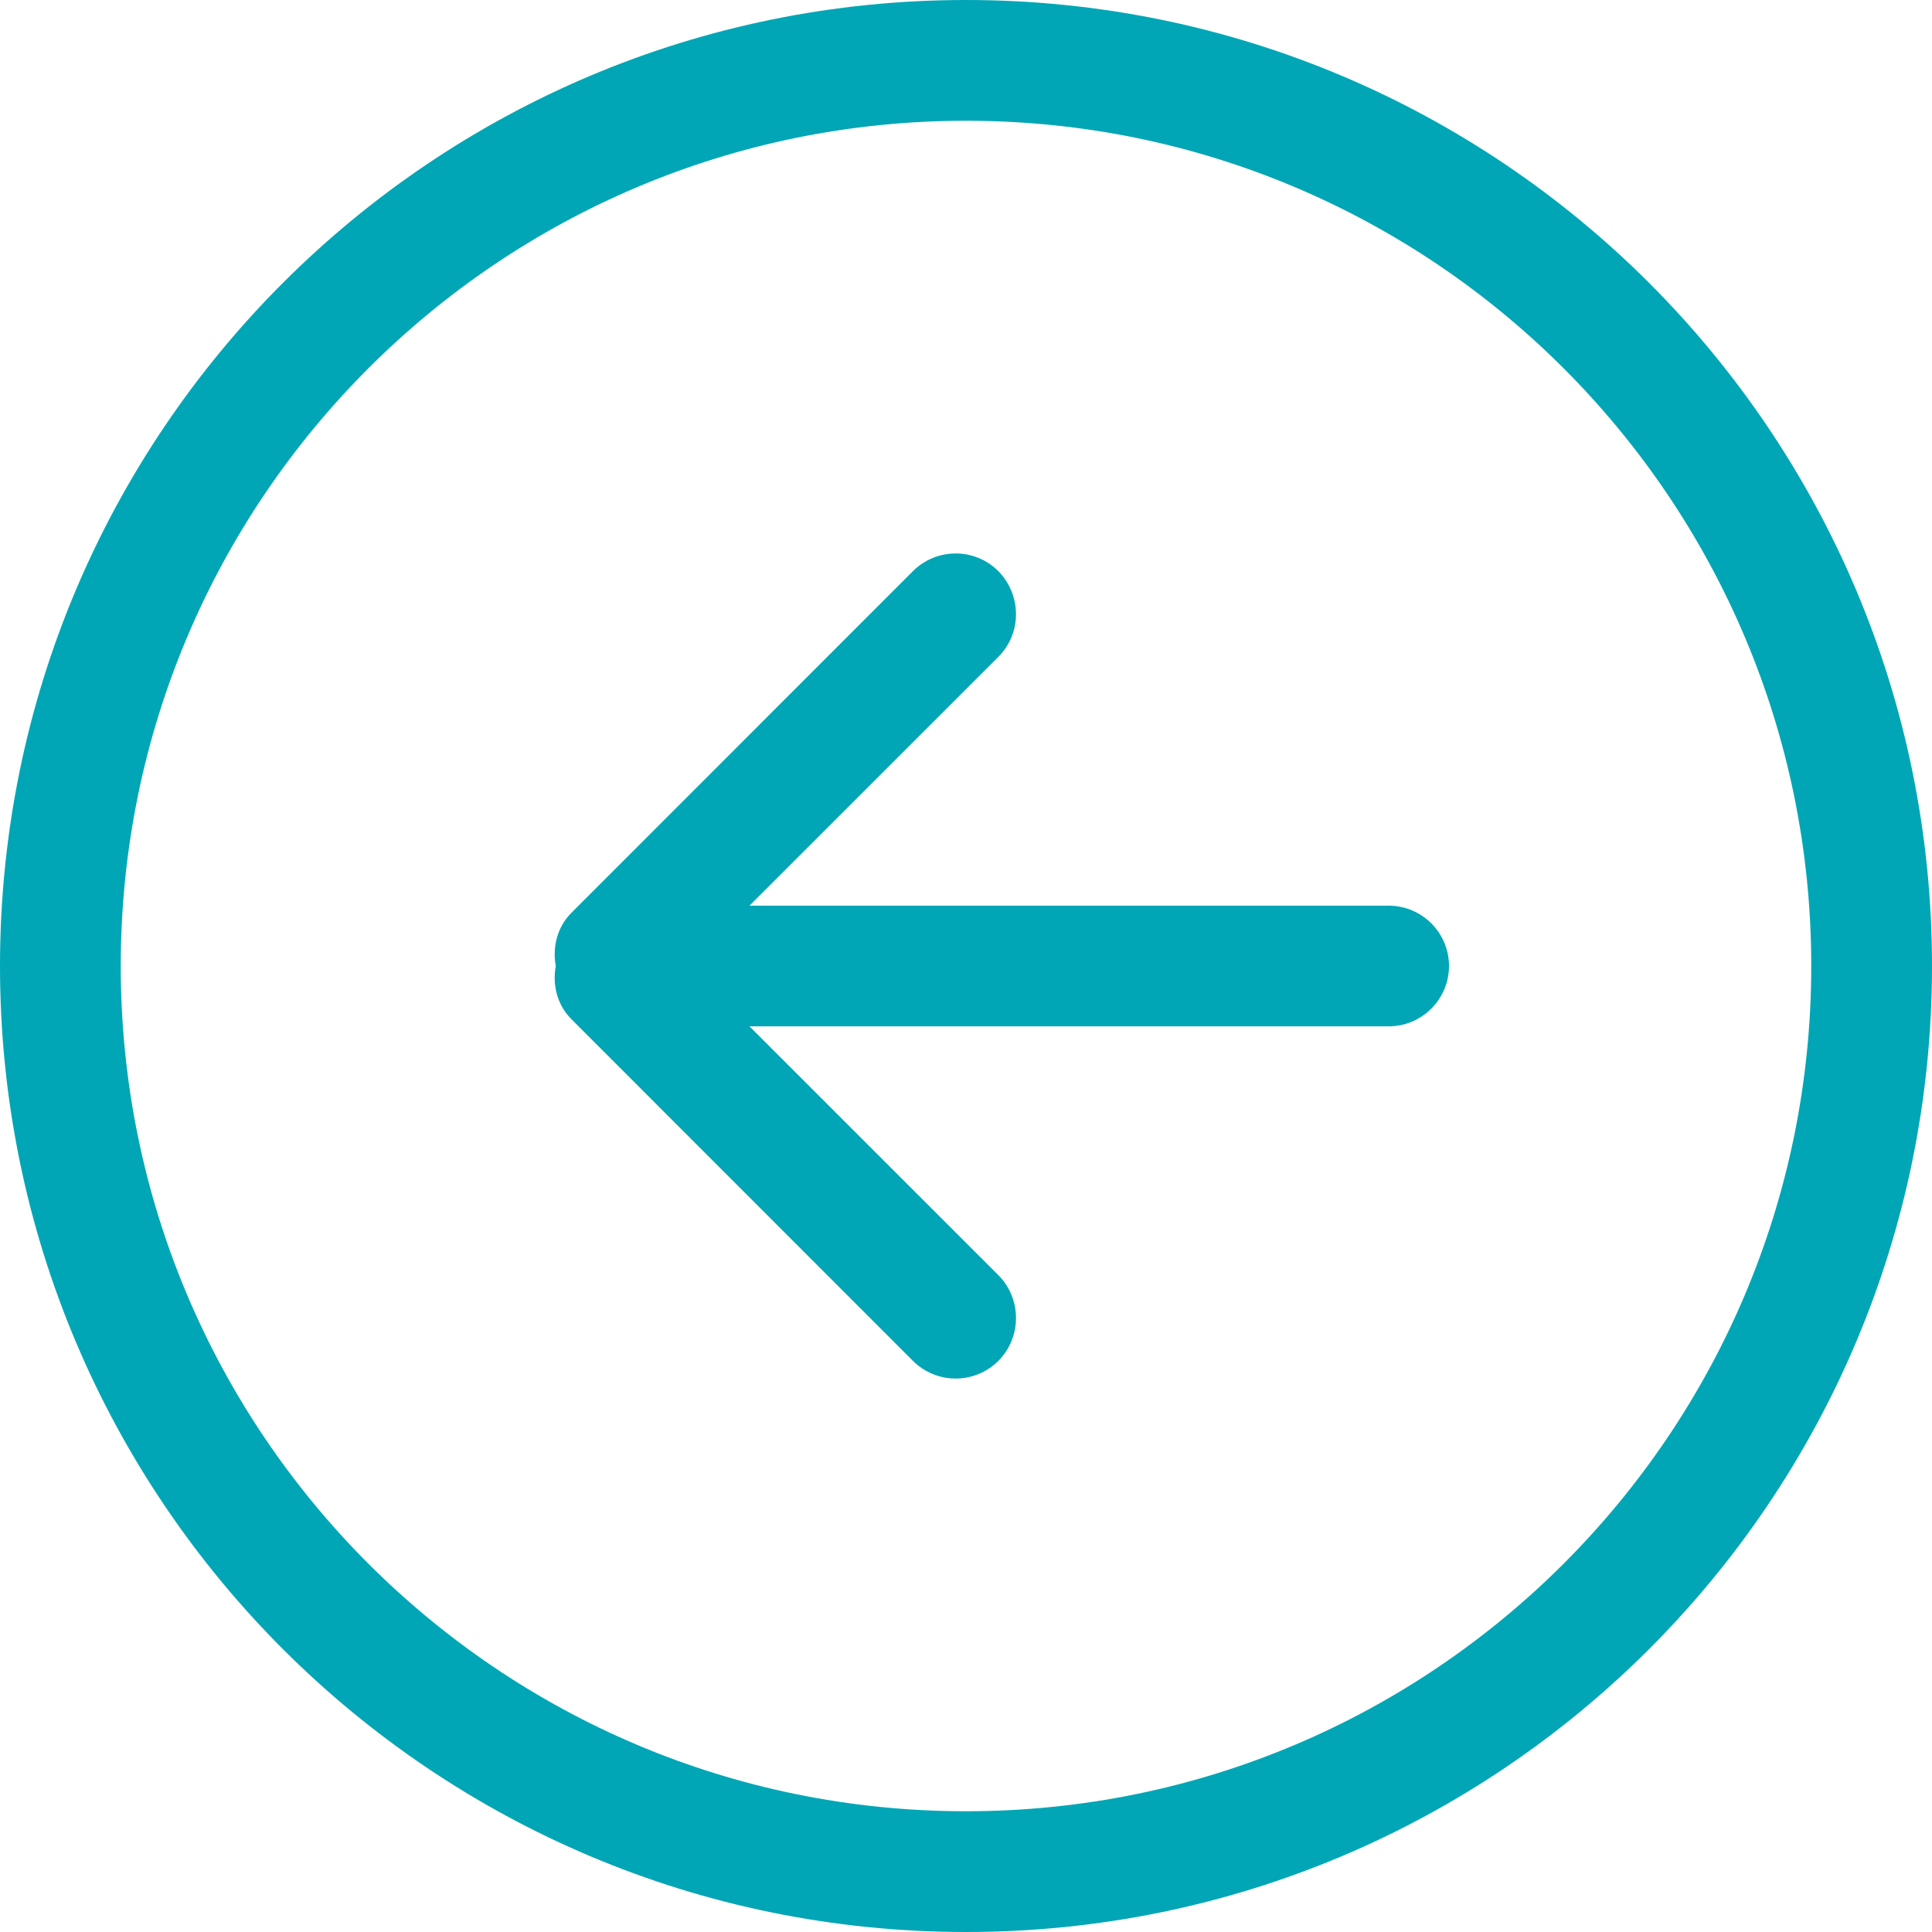<?xml version="1.0" encoding="UTF-8"?>
<svg width="26px" height="26px" viewBox="0 0 26 26" version="1.1" xmlns="http://www.w3.org/2000/svg" xmlns:xlink="http://www.w3.org/1999/xlink">
    <!-- Generator: Sketch 53 (72520) - https://sketchapp.com -->
    <title>Fill 29</title>
    <desc>Created with Sketch.</desc>
    <g id="v2" stroke="none" stroke-width="1" fill="none" fill-rule="evenodd">
        <g id="Tooltip---Desktop" transform="translate(-136, -780)" fill="#00A6B5">
            <g id="//-BUTTONS-//" transform="translate(136, 745)">
                <g id="::-btn---previous" transform="translate(0, 35)">
                    <g id="back-button" transform="translate(0, 0)">
                        <path d="M18.688,12.188 L10.086,12.188 L13.435,8.84 C13.752,8.523 13.752,8.011 13.435,7.686 C13.118,7.369 12.604,7.369 12.286,7.686 L7.689,12.285 C7.495,12.48 7.434,12.748 7.479,13 C7.434,13.252 7.495,13.52 7.689,13.715 L12.286,18.314 C12.604,18.631 13.118,18.631 13.435,18.314 C13.752,17.997 13.752,17.477 13.435,17.16 L10.086,13.812 L18.688,13.812 C19.136,13.812 19.5,13.447 19.5,13 C19.5,12.553 19.136,12.188 18.688,12.188 L18.688,12.188 Z M13,24.375 C6.718,24.375 1.625,19.281 1.625,13 C1.625,6.719 6.718,1.625 13,1.625 C19.282,1.625 24.375,6.719 24.375,13 C24.375,19.281 19.282,24.375 13,24.375 L13,24.375 Z M13,0 C5.821,0 0,5.817 0,13 C0,20.183 5.821,26 13,26 C20.179,26 26,20.183 26,13 C26,5.817 20.179,0 13,0 L13,0 Z" id="Fill-29"></path>
                    </g>
                </g>
            </g>
        </g>
    </g>
</svg>